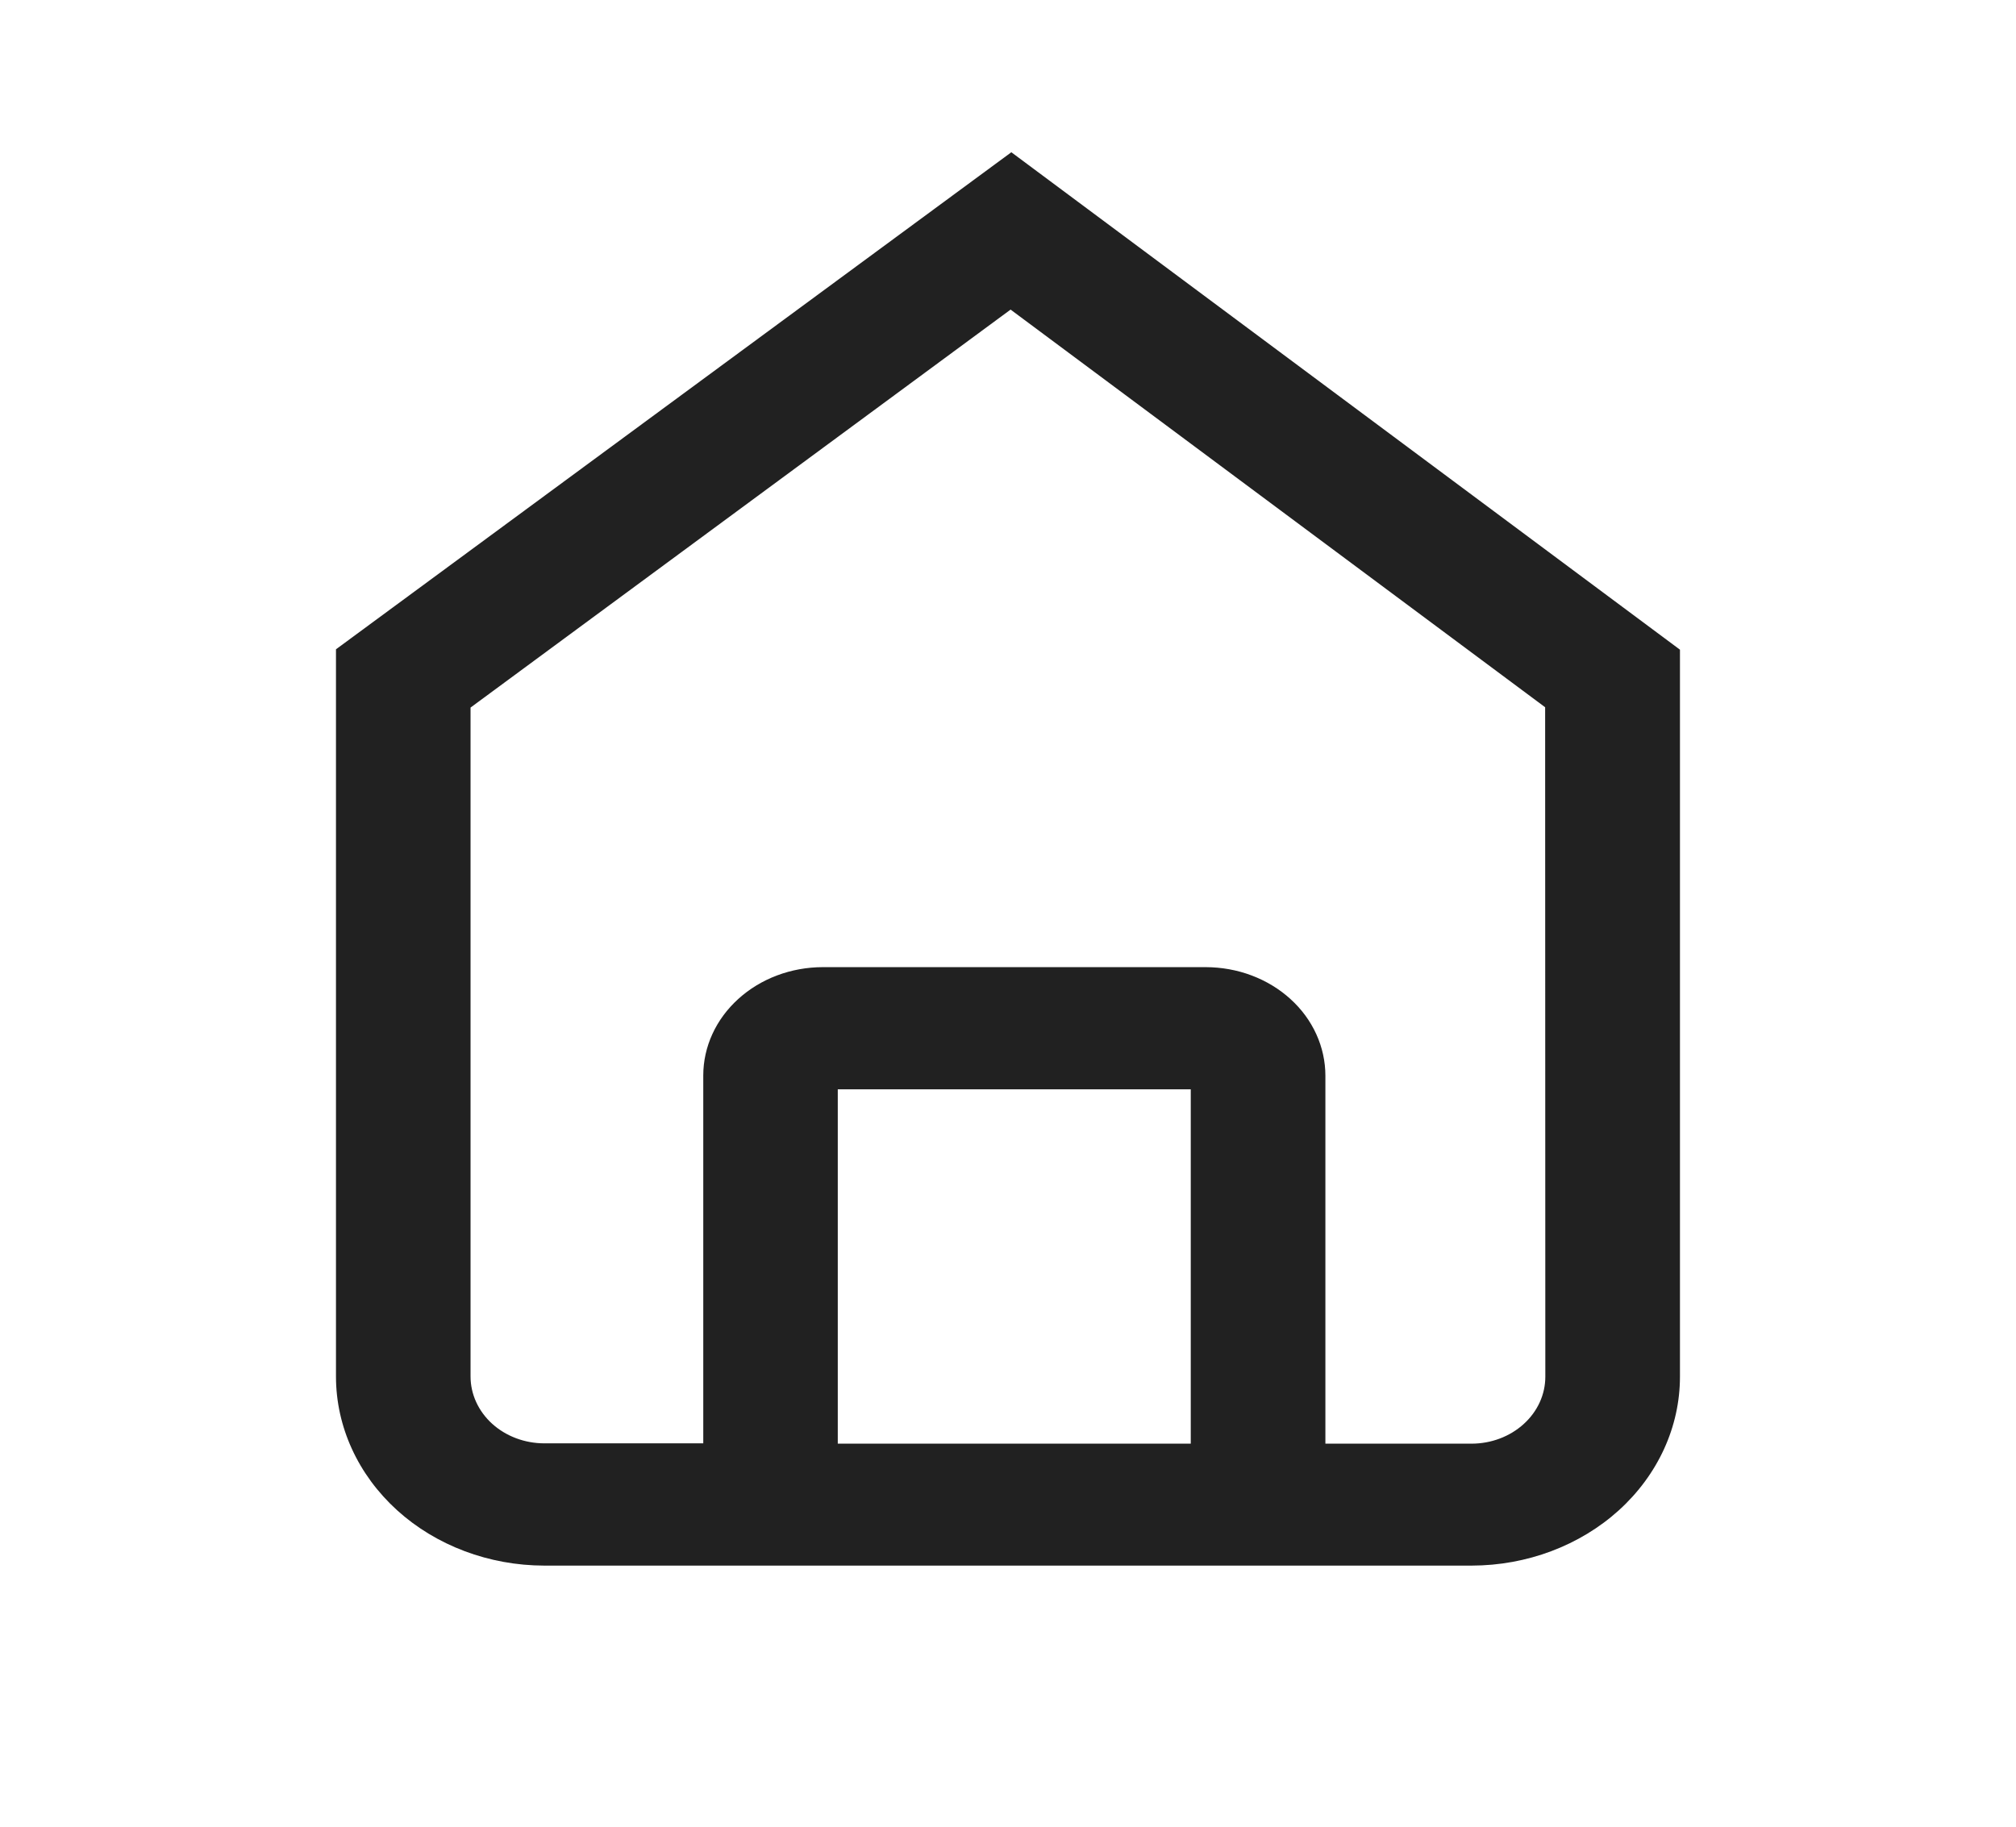 <svg width="32" height="29" viewBox="0 0 32 29" fill="none" xmlns="http://www.w3.org/2000/svg">
<path d="M16.053 2.417L5.333 10.308V21.856C5.334 22.651 5.683 23.413 6.303 23.976C6.923 24.538 7.764 24.854 8.641 24.855H23.358C24.236 24.854 25.076 24.538 25.697 23.976C26.317 23.413 26.666 22.651 26.666 21.856V10.314L16.053 2.417ZM24.529 21.856C24.529 22.138 24.406 22.408 24.186 22.607C23.966 22.807 23.668 22.919 23.358 22.919H21.038V17.079C21.038 16.852 20.989 16.628 20.894 16.419C20.799 16.21 20.66 16.02 20.483 15.86C20.307 15.7 20.098 15.573 19.867 15.486C19.637 15.399 19.39 15.355 19.14 15.354H13.059C12.556 15.355 12.074 15.536 11.719 15.859C11.363 16.181 11.163 16.618 11.163 17.074V22.914H8.641C8.33 22.914 8.032 22.802 7.812 22.603C7.593 22.404 7.469 22.134 7.469 21.852V11.233L16.041 4.915L24.526 11.228L24.529 21.856ZM13.298 17.294H18.901V22.919H13.298V17.294Z" fill="#212121"/>
</svg>
